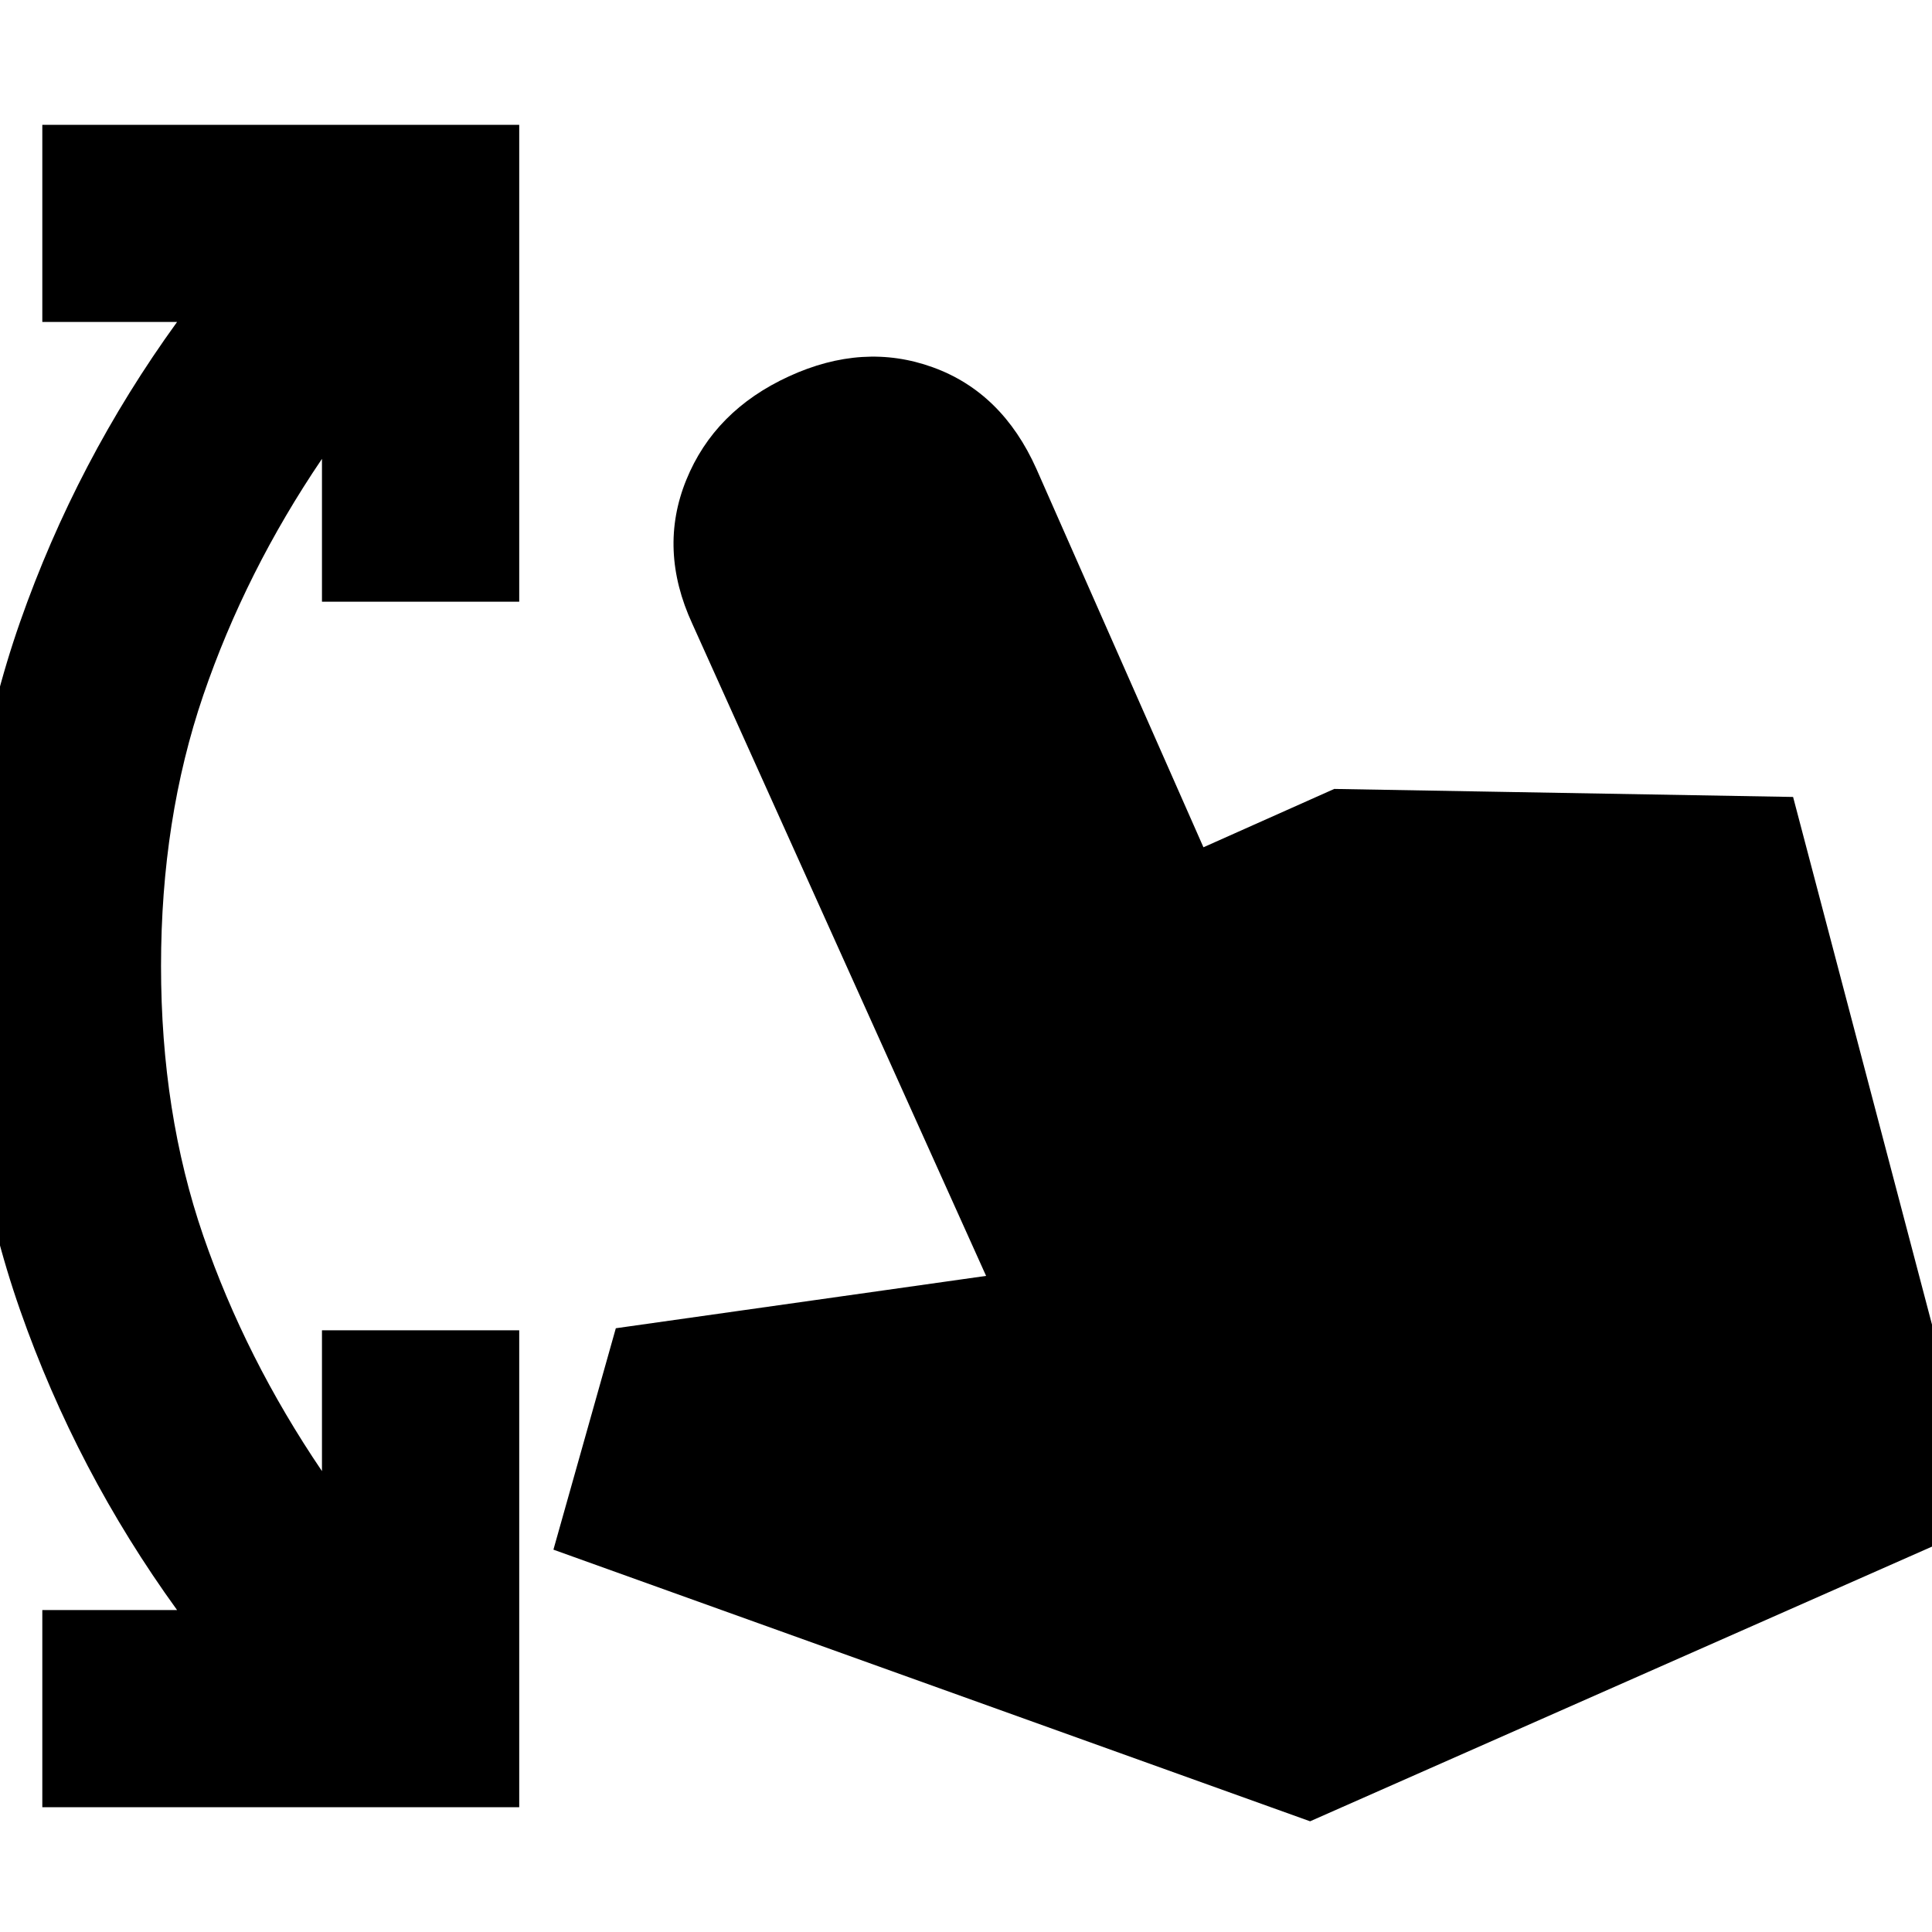 <svg xmlns="http://www.w3.org/2000/svg" height="20" width="20"><path d="M.438 18.708v-2.041h1.395Q.792 15.229.208 13.562-.375 11.896-.375 10t.583-3.562q.584-1.667 1.625-3.105H.438V1.292h4.937v4.937H3.333V4.75q-.791 1.167-1.229 2.448Q1.667 8.479 1.667 10q0 1.521.437 2.792.438 1.27 1.229 2.437v-1.458h2.042v4.937Zm13.124.146-7.833-2.812.646-2.292 3.833-.542-3.041-6.75q-.355-.77-.063-1.489.292-.719 1.063-1.073.771-.354 1.489-.094.719.26 1.073 1.052l1.729 3.917 1.354-.604 4.75.083 1.98 7.521Z"/></svg>